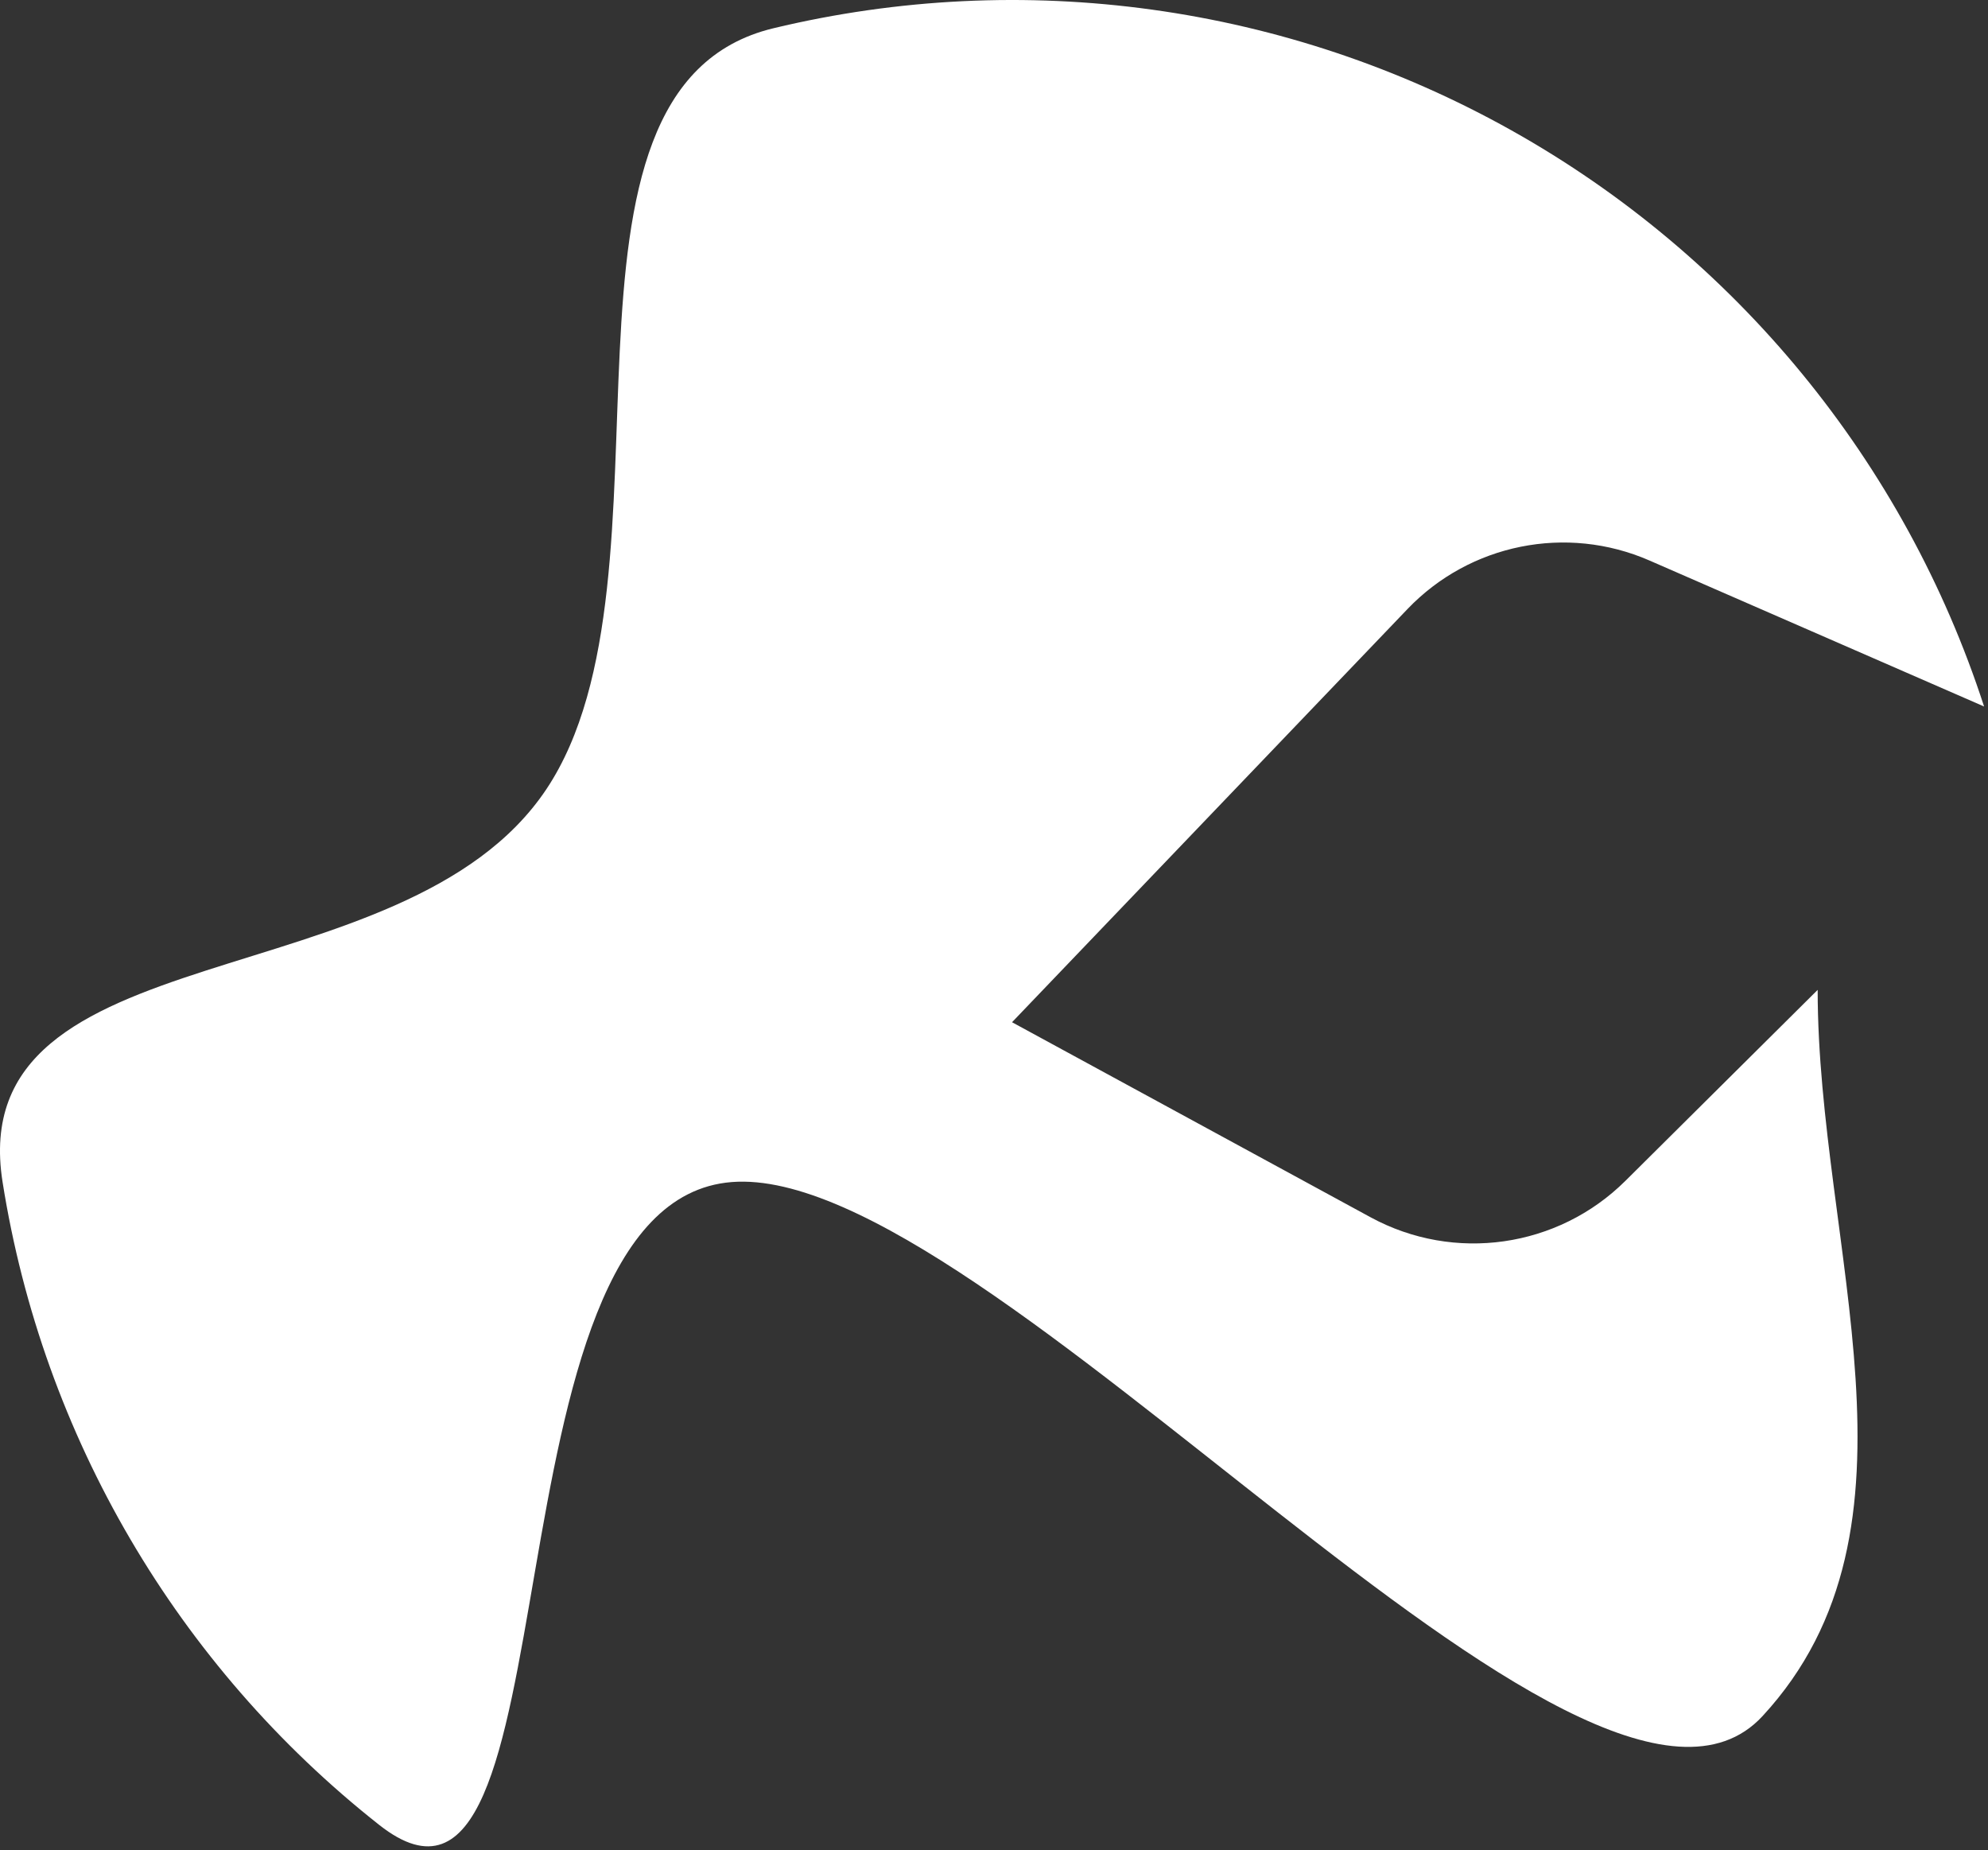 <svg width="461" height="429" viewBox="0 0 461 429" fill="none" xmlns="http://www.w3.org/2000/svg">
<rect x="0" y="0" width="461" height="429" fill="#333333" stroke="none"/>
<path d="M421.5 229.5C421.5 289.139 449.195 354.084 408.712 397.877C368.228 441.67 229.137 269.378 169.682 274.055C110.227 278.732 134.78 460.034 87.947 423.109C41.114 386.184 9.923 332.96 0.598 274.055C-8.727 215.15 93.544 232.584 126.682 182.999C159.821 133.415 121.39 20.458 179.382 6.542C237.375 -7.373 298.482 1.087 350.512 30.235C402.543 59.382 441.671 107.075 460.092 163.797L382.494 129.95C363.28 121.569 340.88 126.062 326.385 141.204L234.682 236.999L317.806 282.21C337.216 292.766 361.252 289.333 376.929 273.764L421.5 229.5Z" fill="white"/>
</svg>
